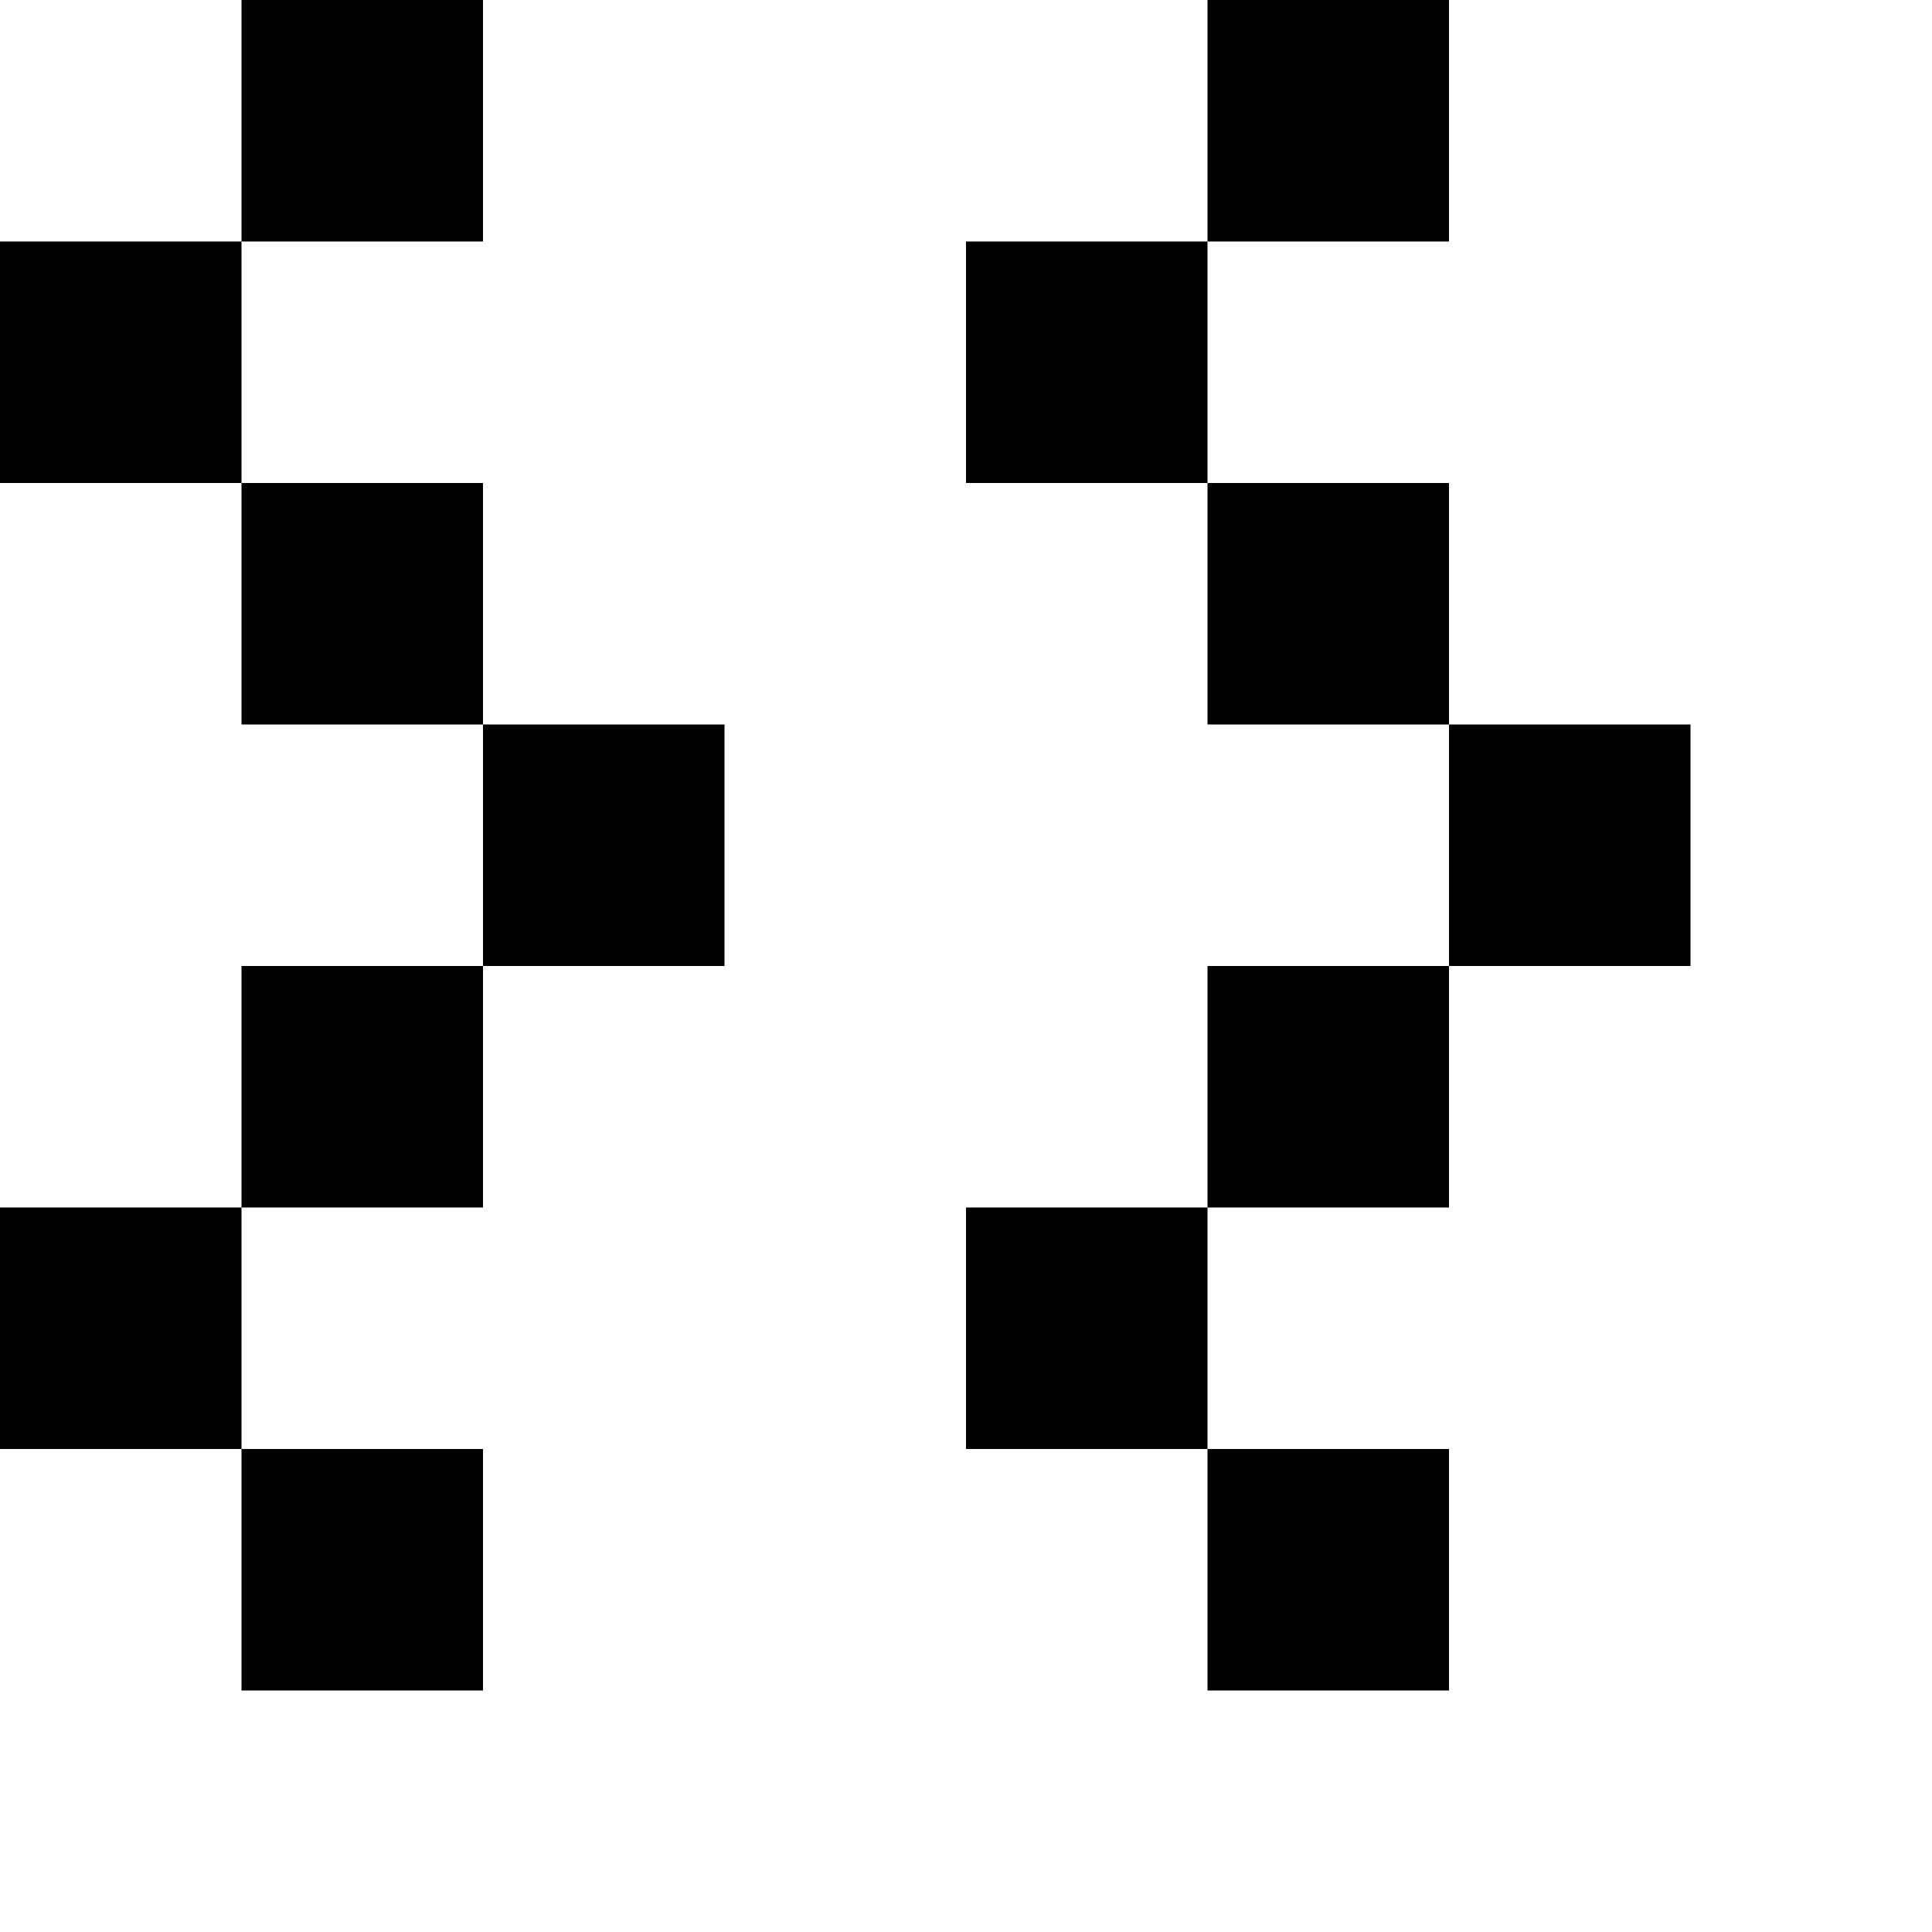 <!DOCTYPE svg PUBLIC "-//W3C//DTD SVG 1.1//EN" "http://www.w3.org/Graphics/SVG/1.1/DTD/svg11.dtd">
<svg viewBox="0 0 80 80" xmlns="http://www.w3.org/2000/svg" xmlns:xlink= "http://www.w3.org/1999/xlink">
<path d="M10,0 L20,0 L20,10 L10,10 L10,0 M50,0 L60,0 L60,10 L50,10 L50,0 M0,10 L10,10 L10,20 L0,20 L0,10 M40,10 L50,10 L50,20 L40,20 L40,10 M10,20 L20,20 L20,30 L10,30 L10,20 M50,20 L60,20 L60,30 L50,30 L50,20 M20,30 L30,30 L30,40 L20,40 L20,30 M60,30 L70,30 L70,40 L60,40 L60,30 M10,40 L20,40 L20,50 L10,50 L10,40 M50,40 L60,40 L60,50 L50,50 L50,40 M0,50 L10,50 L10,60 L0,60 L0,50 M40,50 L50,50 L50,60 L40,60 L40,50 M10,60 L20,60 L20,70 L10,70 L10,60 M50,60 L60,60 L60,70 L50,70 L50,60 Z" />
</svg>
